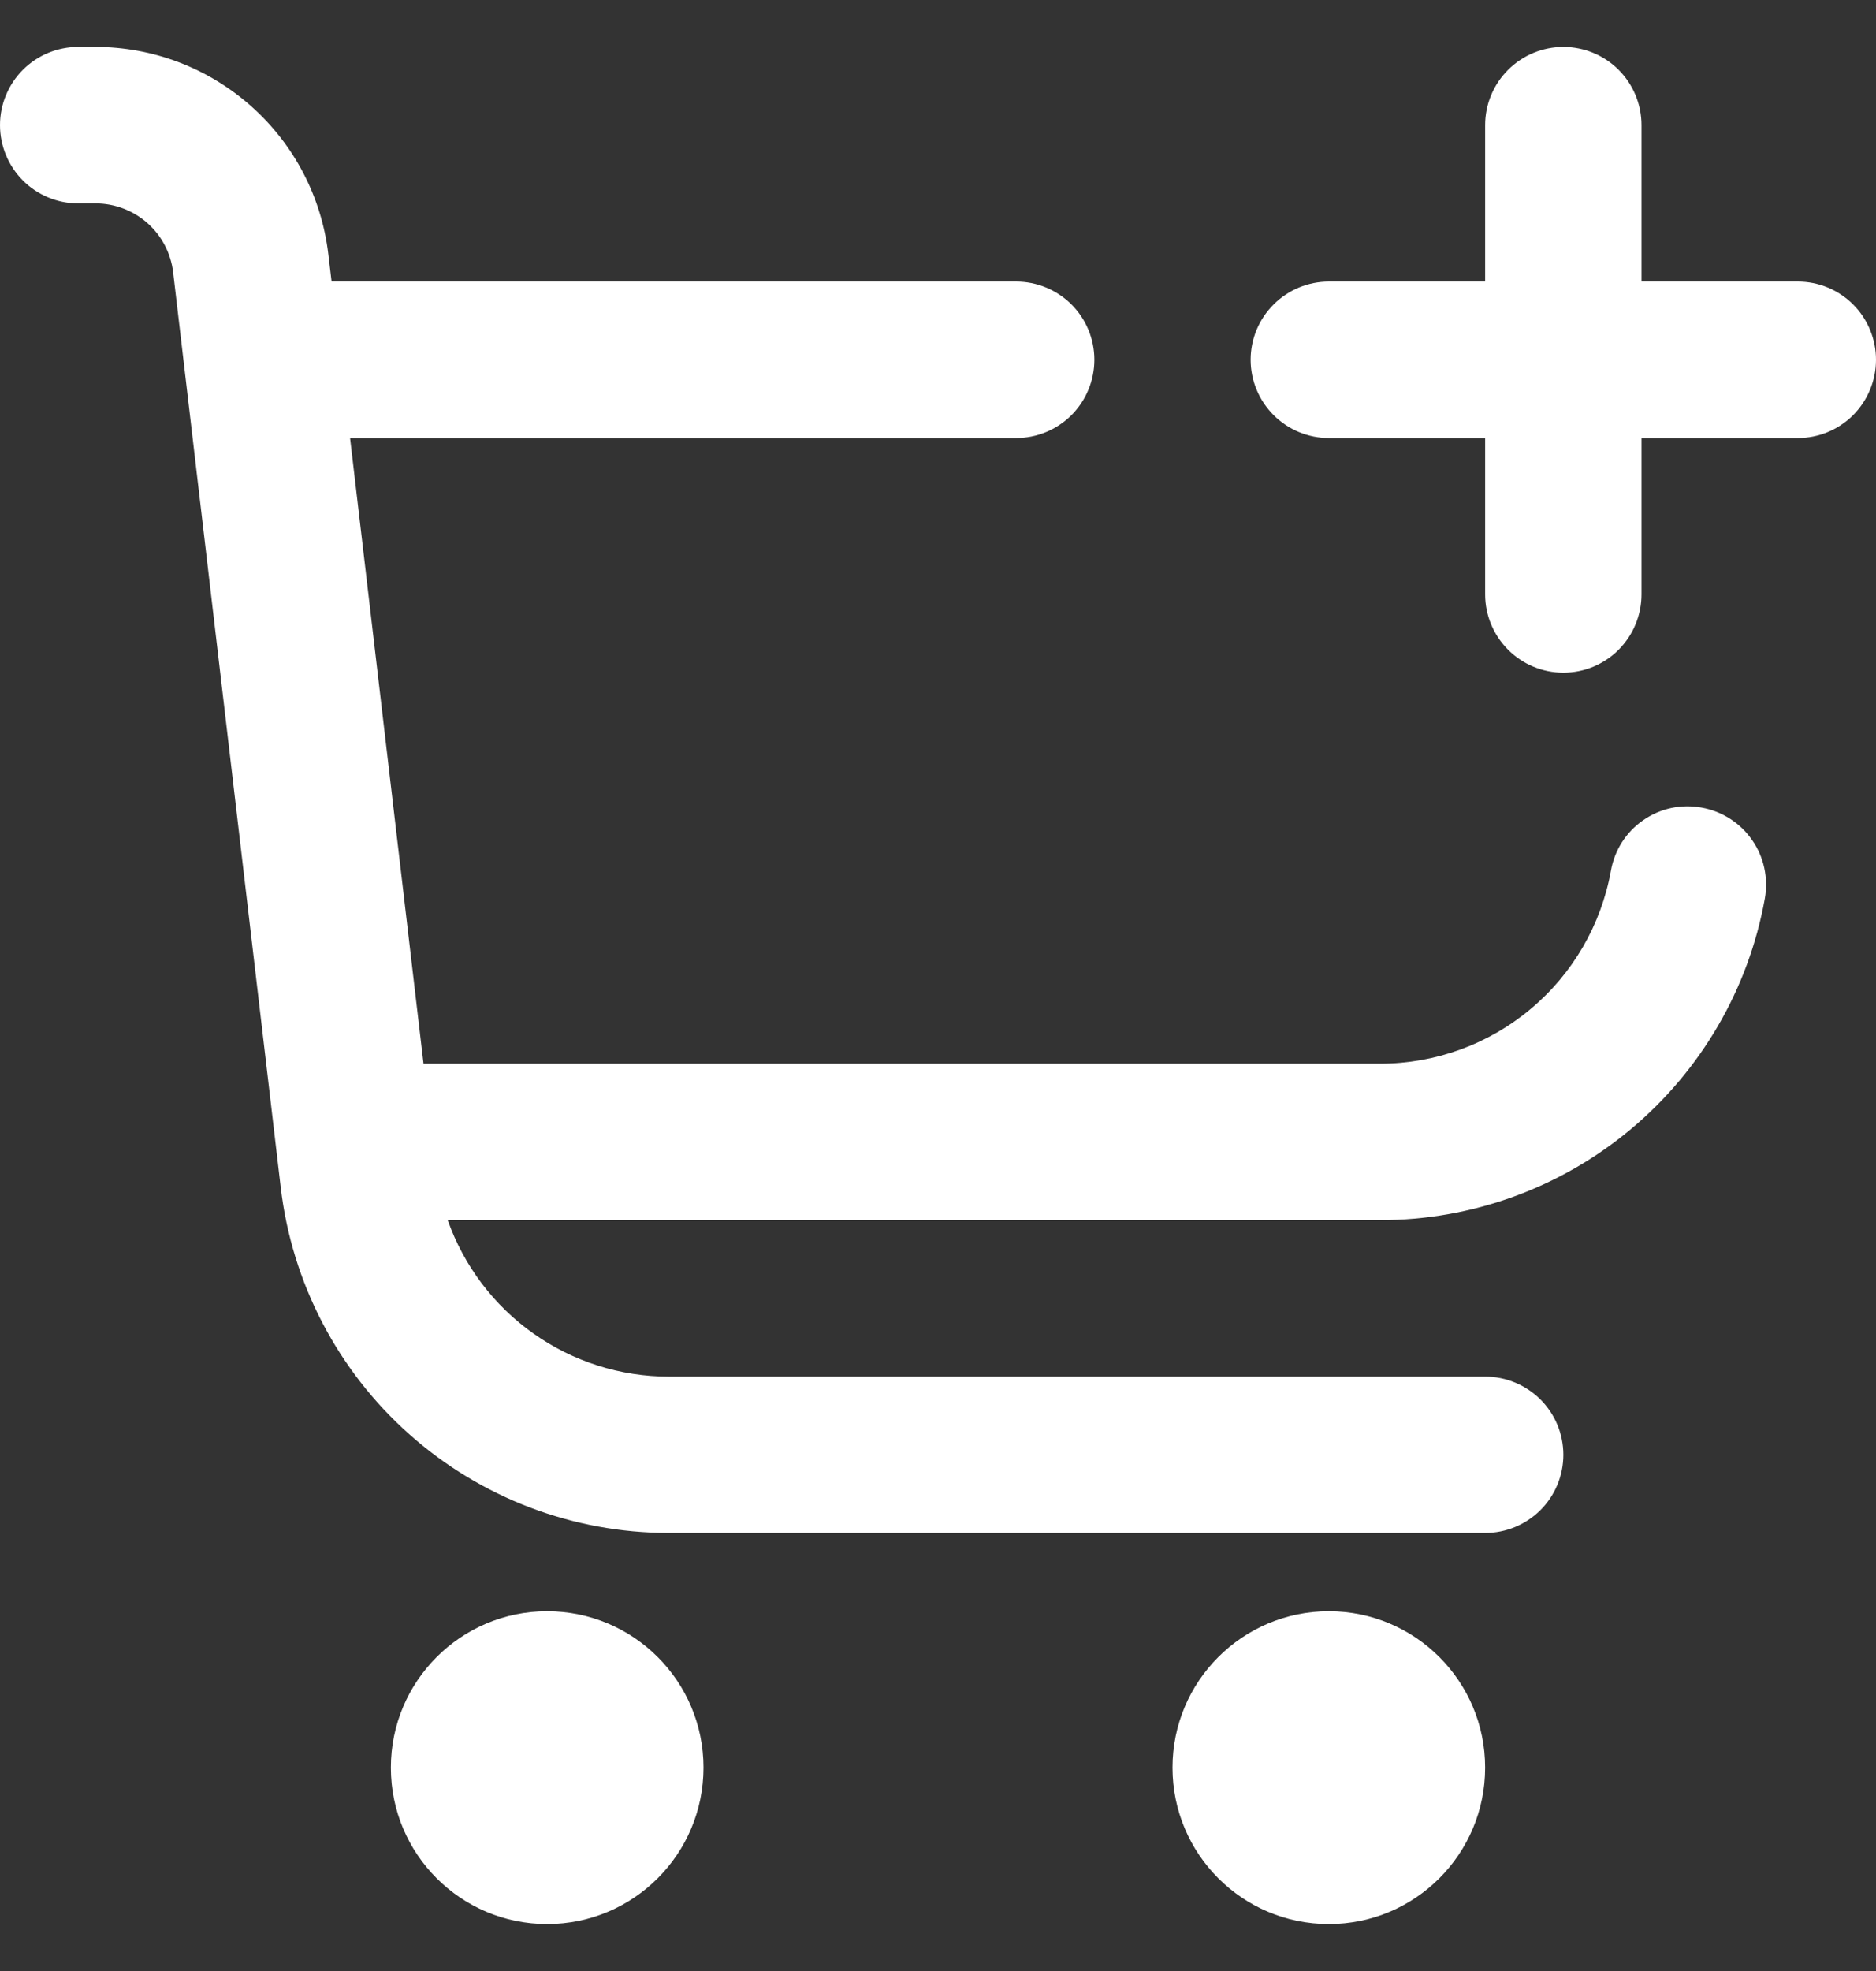 <svg width="20" height="21" viewBox="0 0 20 21" fill="none" xmlns="http://www.w3.org/2000/svg">
<rect x="0" y="0" width="20" height="21" fill="#333333" stroke="none"/>
<g clip-path="url(#clip0_30_3348)">
<path d="M5.833 20.5C6.754 20.5 7.5 19.754 7.5 18.833C7.5 17.913 6.754 17.167 5.833 17.167C4.913 17.167 4.167 17.913 4.167 18.833C4.167 19.754 4.913 20.5 5.833 20.5Z" fill="white"/>
<path d="M14.167 20.5C15.087 20.5 15.833 19.754 15.833 18.833C15.833 17.913 15.087 17.167 14.167 17.167C13.246 17.167 12.5 17.913 12.5 18.833C12.5 19.754 13.246 20.5 14.167 20.5Z" fill="white"/>
<path d="M19.167 3H17.5V1.333C17.5 1.112 17.412 0.9 17.256 0.744C17.1 0.588 16.888 0.5 16.667 0.5C16.446 0.5 16.234 0.588 16.078 0.744C15.921 0.9 15.833 1.112 15.833 1.333V3H14.167C13.946 3 13.734 3.088 13.578 3.244C13.421 3.4 13.333 3.612 13.333 3.833C13.333 4.054 13.421 4.266 13.578 4.423C13.734 4.579 13.946 4.667 14.167 4.667H15.833V6.333C15.833 6.554 15.921 6.766 16.078 6.923C16.234 7.079 16.446 7.167 16.667 7.167C16.888 7.167 17.1 7.079 17.256 6.923C17.412 6.766 17.5 6.554 17.5 6.333V4.667H19.167C19.388 4.667 19.6 4.579 19.756 4.423C19.912 4.266 20 4.054 20 3.833C20 3.612 19.912 3.4 19.756 3.244C19.6 3.088 19.388 3 19.167 3Z" fill="white"/>
<path d="M18.142 8.605C18.035 8.585 17.924 8.586 17.817 8.609C17.71 8.632 17.608 8.676 17.518 8.739C17.428 8.801 17.351 8.881 17.292 8.973C17.233 9.066 17.193 9.169 17.174 9.277C17.07 9.853 16.767 10.375 16.317 10.751C15.868 11.127 15.3 11.333 14.714 11.333H4.515L3.732 4.667H10.833C11.054 4.667 11.266 4.579 11.423 4.423C11.579 4.266 11.667 4.054 11.667 3.833C11.667 3.612 11.579 3.4 11.423 3.244C11.266 3.088 11.054 3 10.833 3H3.535L3.5 2.707C3.428 2.099 3.136 1.538 2.678 1.132C2.221 0.725 1.63 0.5 1.018 0.5L0.833 0.5C0.612 0.5 0.4 0.588 0.244 0.744C0.088 0.9 0 1.112 0 1.333C0 1.554 0.088 1.766 0.244 1.923C0.4 2.079 0.612 2.167 0.833 2.167H1.018C1.222 2.167 1.419 2.242 1.572 2.377C1.725 2.513 1.822 2.7 1.846 2.902L2.993 12.652C3.112 13.666 3.599 14.601 4.362 15.28C5.124 15.959 6.11 16.333 7.131 16.333H15.833C16.054 16.333 16.266 16.245 16.423 16.089C16.579 15.933 16.667 15.721 16.667 15.5C16.667 15.279 16.579 15.067 16.423 14.911C16.266 14.755 16.054 14.667 15.833 14.667H7.131C6.614 14.667 6.109 14.507 5.687 14.208C5.265 13.91 4.946 13.488 4.773 13H14.714C15.691 13 16.637 12.657 17.386 12.031C18.136 11.404 18.642 10.535 18.815 9.573C18.834 9.466 18.832 9.355 18.809 9.248C18.786 9.141 18.742 9.04 18.679 8.95C18.617 8.86 18.537 8.783 18.445 8.724C18.353 8.665 18.25 8.624 18.142 8.605Z" fill="white"/>
</g>
<defs>
<clipPath id="clip0_30_3348">
<rect width="20" height="20" fill="white" transform="translate(0 0.5)"/>
</clipPath>
</defs>
</svg>
